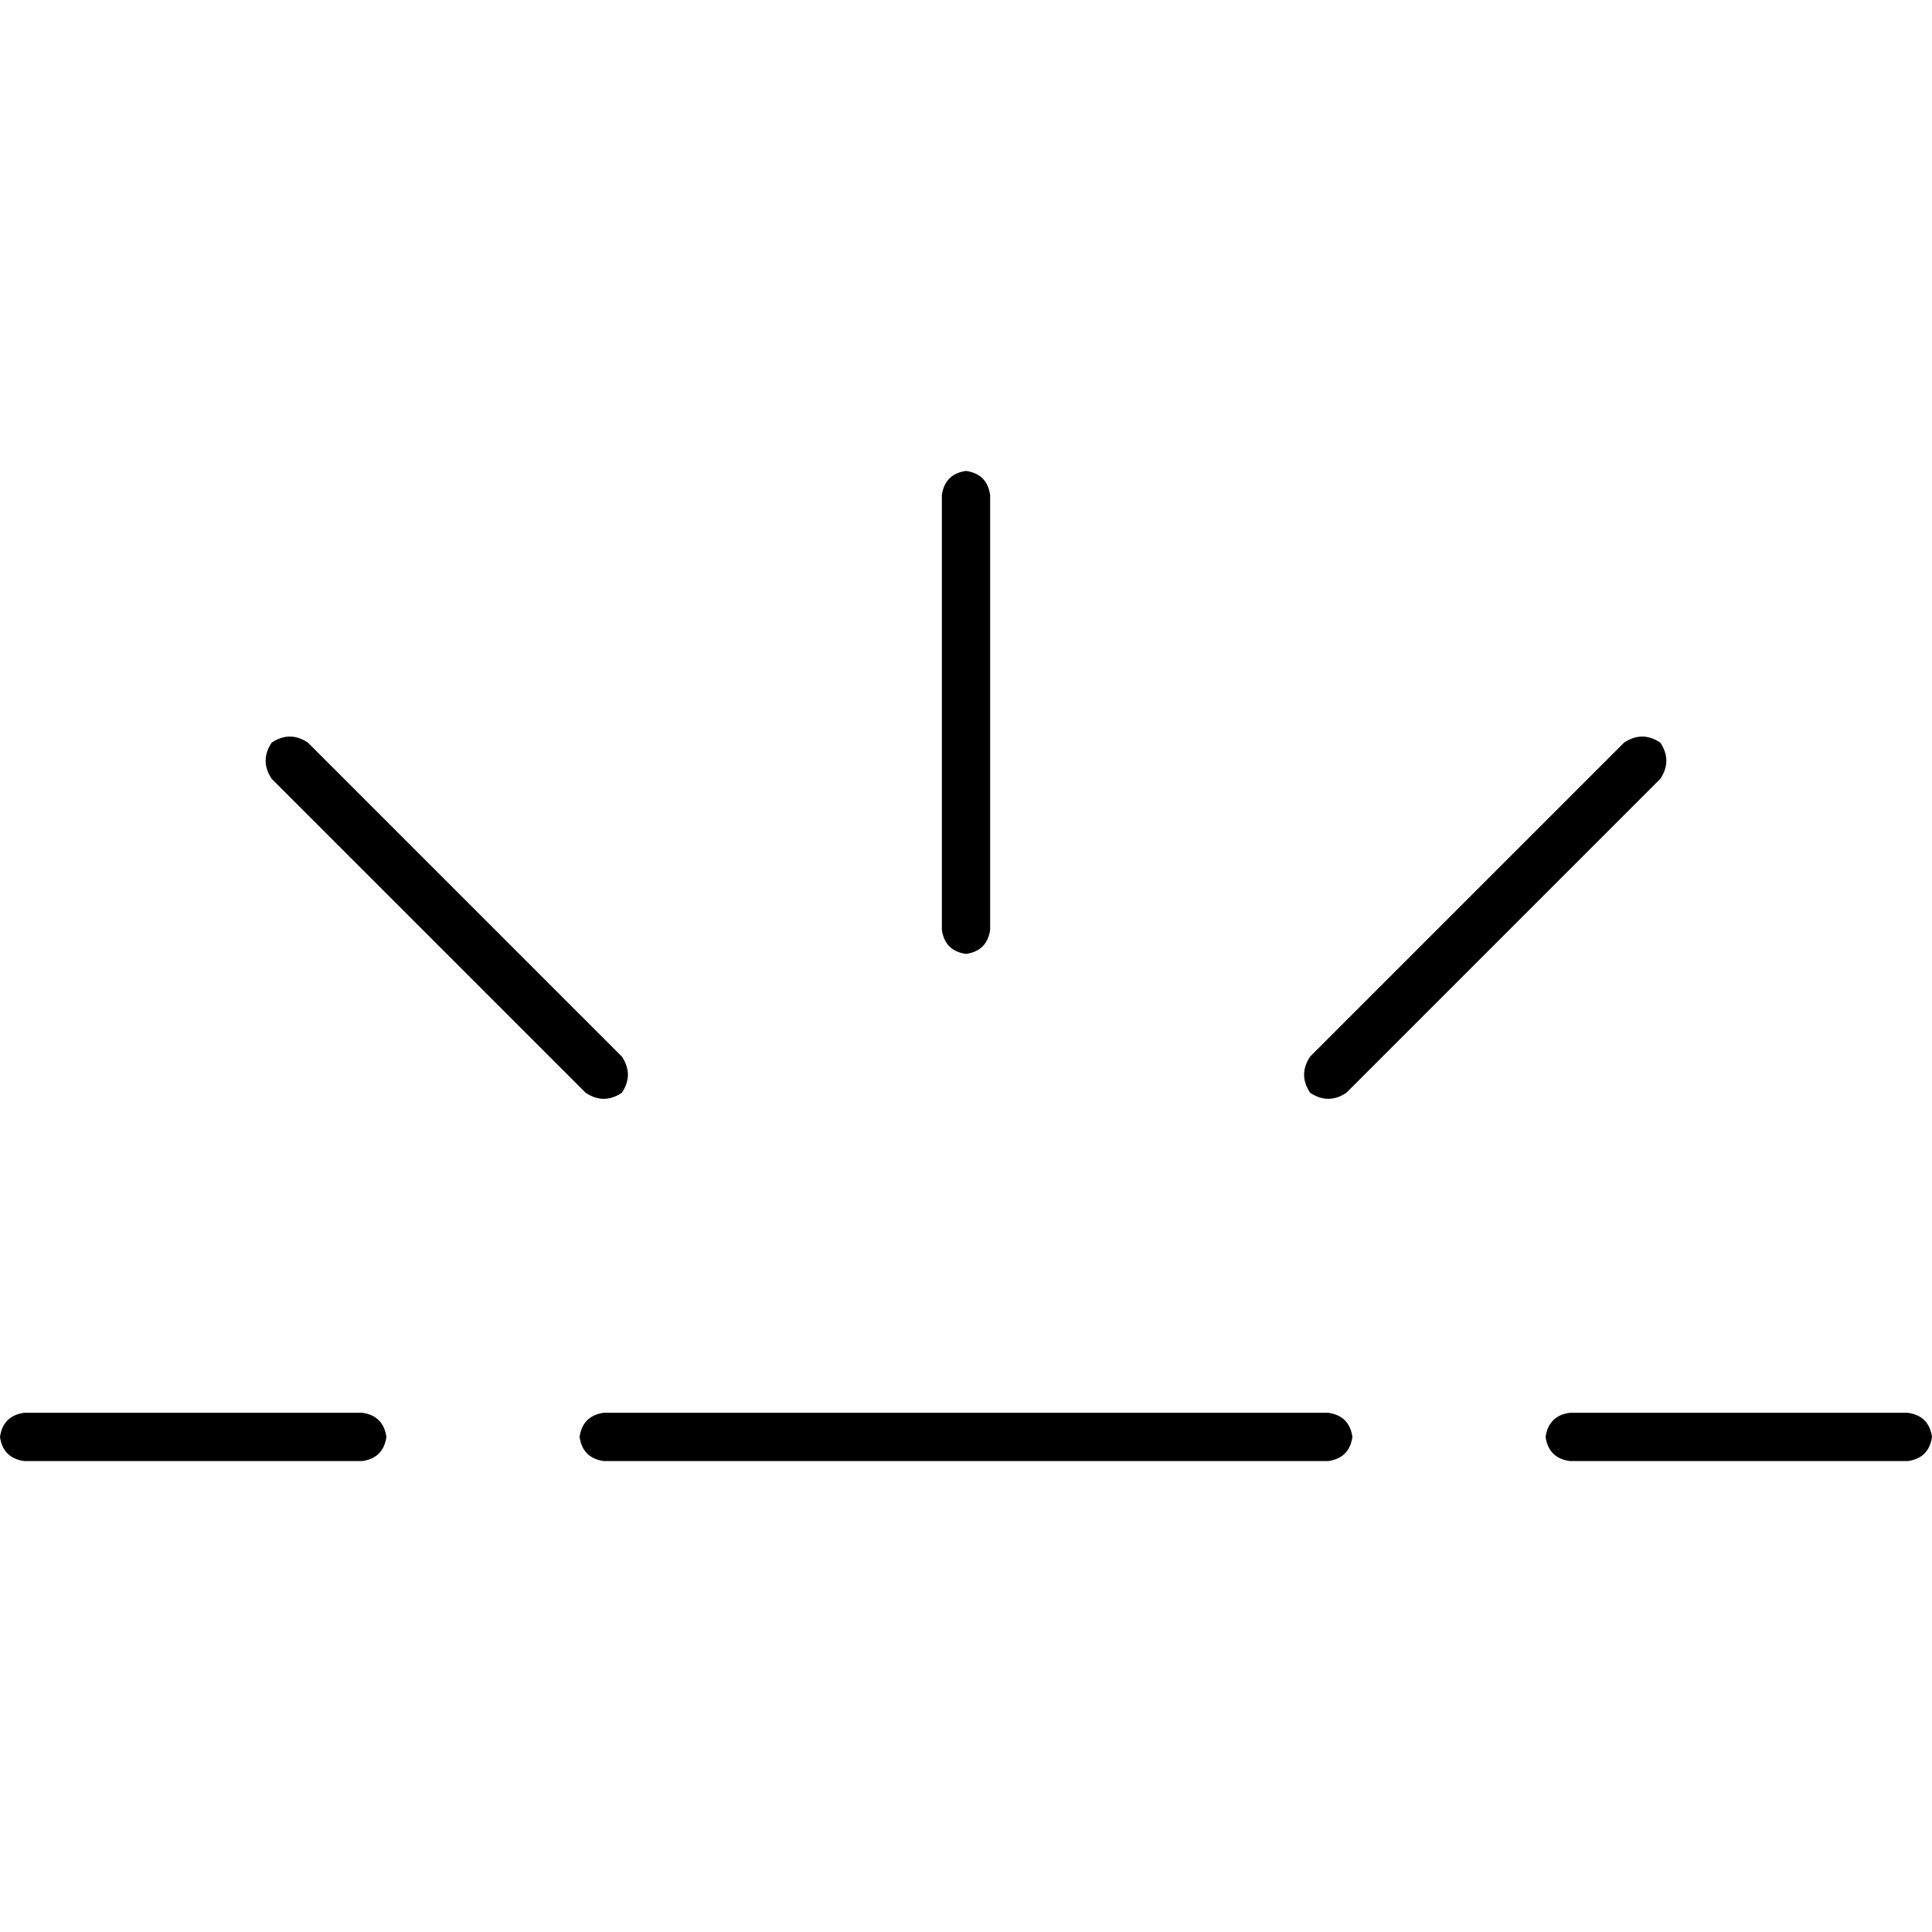 <svg xmlns="http://www.w3.org/2000/svg" viewBox="0 0 512 512">
  <path d="M 81.6 196.8 Q 76.8 193.6 72 196.8 Q 68.8 201.6 72 206.4 L 155.2 289.6 Q 160 292.8 164.8 289.6 Q 168 284.8 164.8 280 L 81.6 196.8 L 81.6 196.8 Z M 249.6 246.4 Q 250.4 252 256 252.8 Q 261.6 252 262.4 246.4 L 262.4 131.2 Q 261.6 125.6 256 124.8 Q 250.4 125.6 249.6 131.2 L 249.6 246.4 L 249.6 246.4 Z M 347.2 280 Q 344 284.8 347.2 289.6 Q 352 292.8 356.8 289.6 L 440 206.4 Q 443.2 201.6 440 196.8 Q 435.2 193.6 430.4 196.8 L 347.2 280 L 347.2 280 Z M 0 380.8 Q 0.8 386.4 6.4 387.2 L 96 387.2 Q 101.6 386.4 102.4 380.8 Q 101.6 375.2 96 374.4 L 6.4 374.4 Q 0.8 375.2 0 380.8 L 0 380.8 Z M 160 374.4 Q 154.4 375.2 153.6 380.8 Q 154.4 386.4 160 387.2 L 352 387.2 Q 357.6 386.4 358.4 380.8 Q 357.6 375.2 352 374.4 L 160 374.4 L 160 374.4 Z M 416 374.4 Q 410.4 375.2 409.6 380.8 Q 410.4 386.4 416 387.2 L 505.6 387.2 Q 511.2 386.4 512 380.8 Q 511.2 375.2 505.6 374.4 L 416 374.4 L 416 374.4 Z" />
</svg>